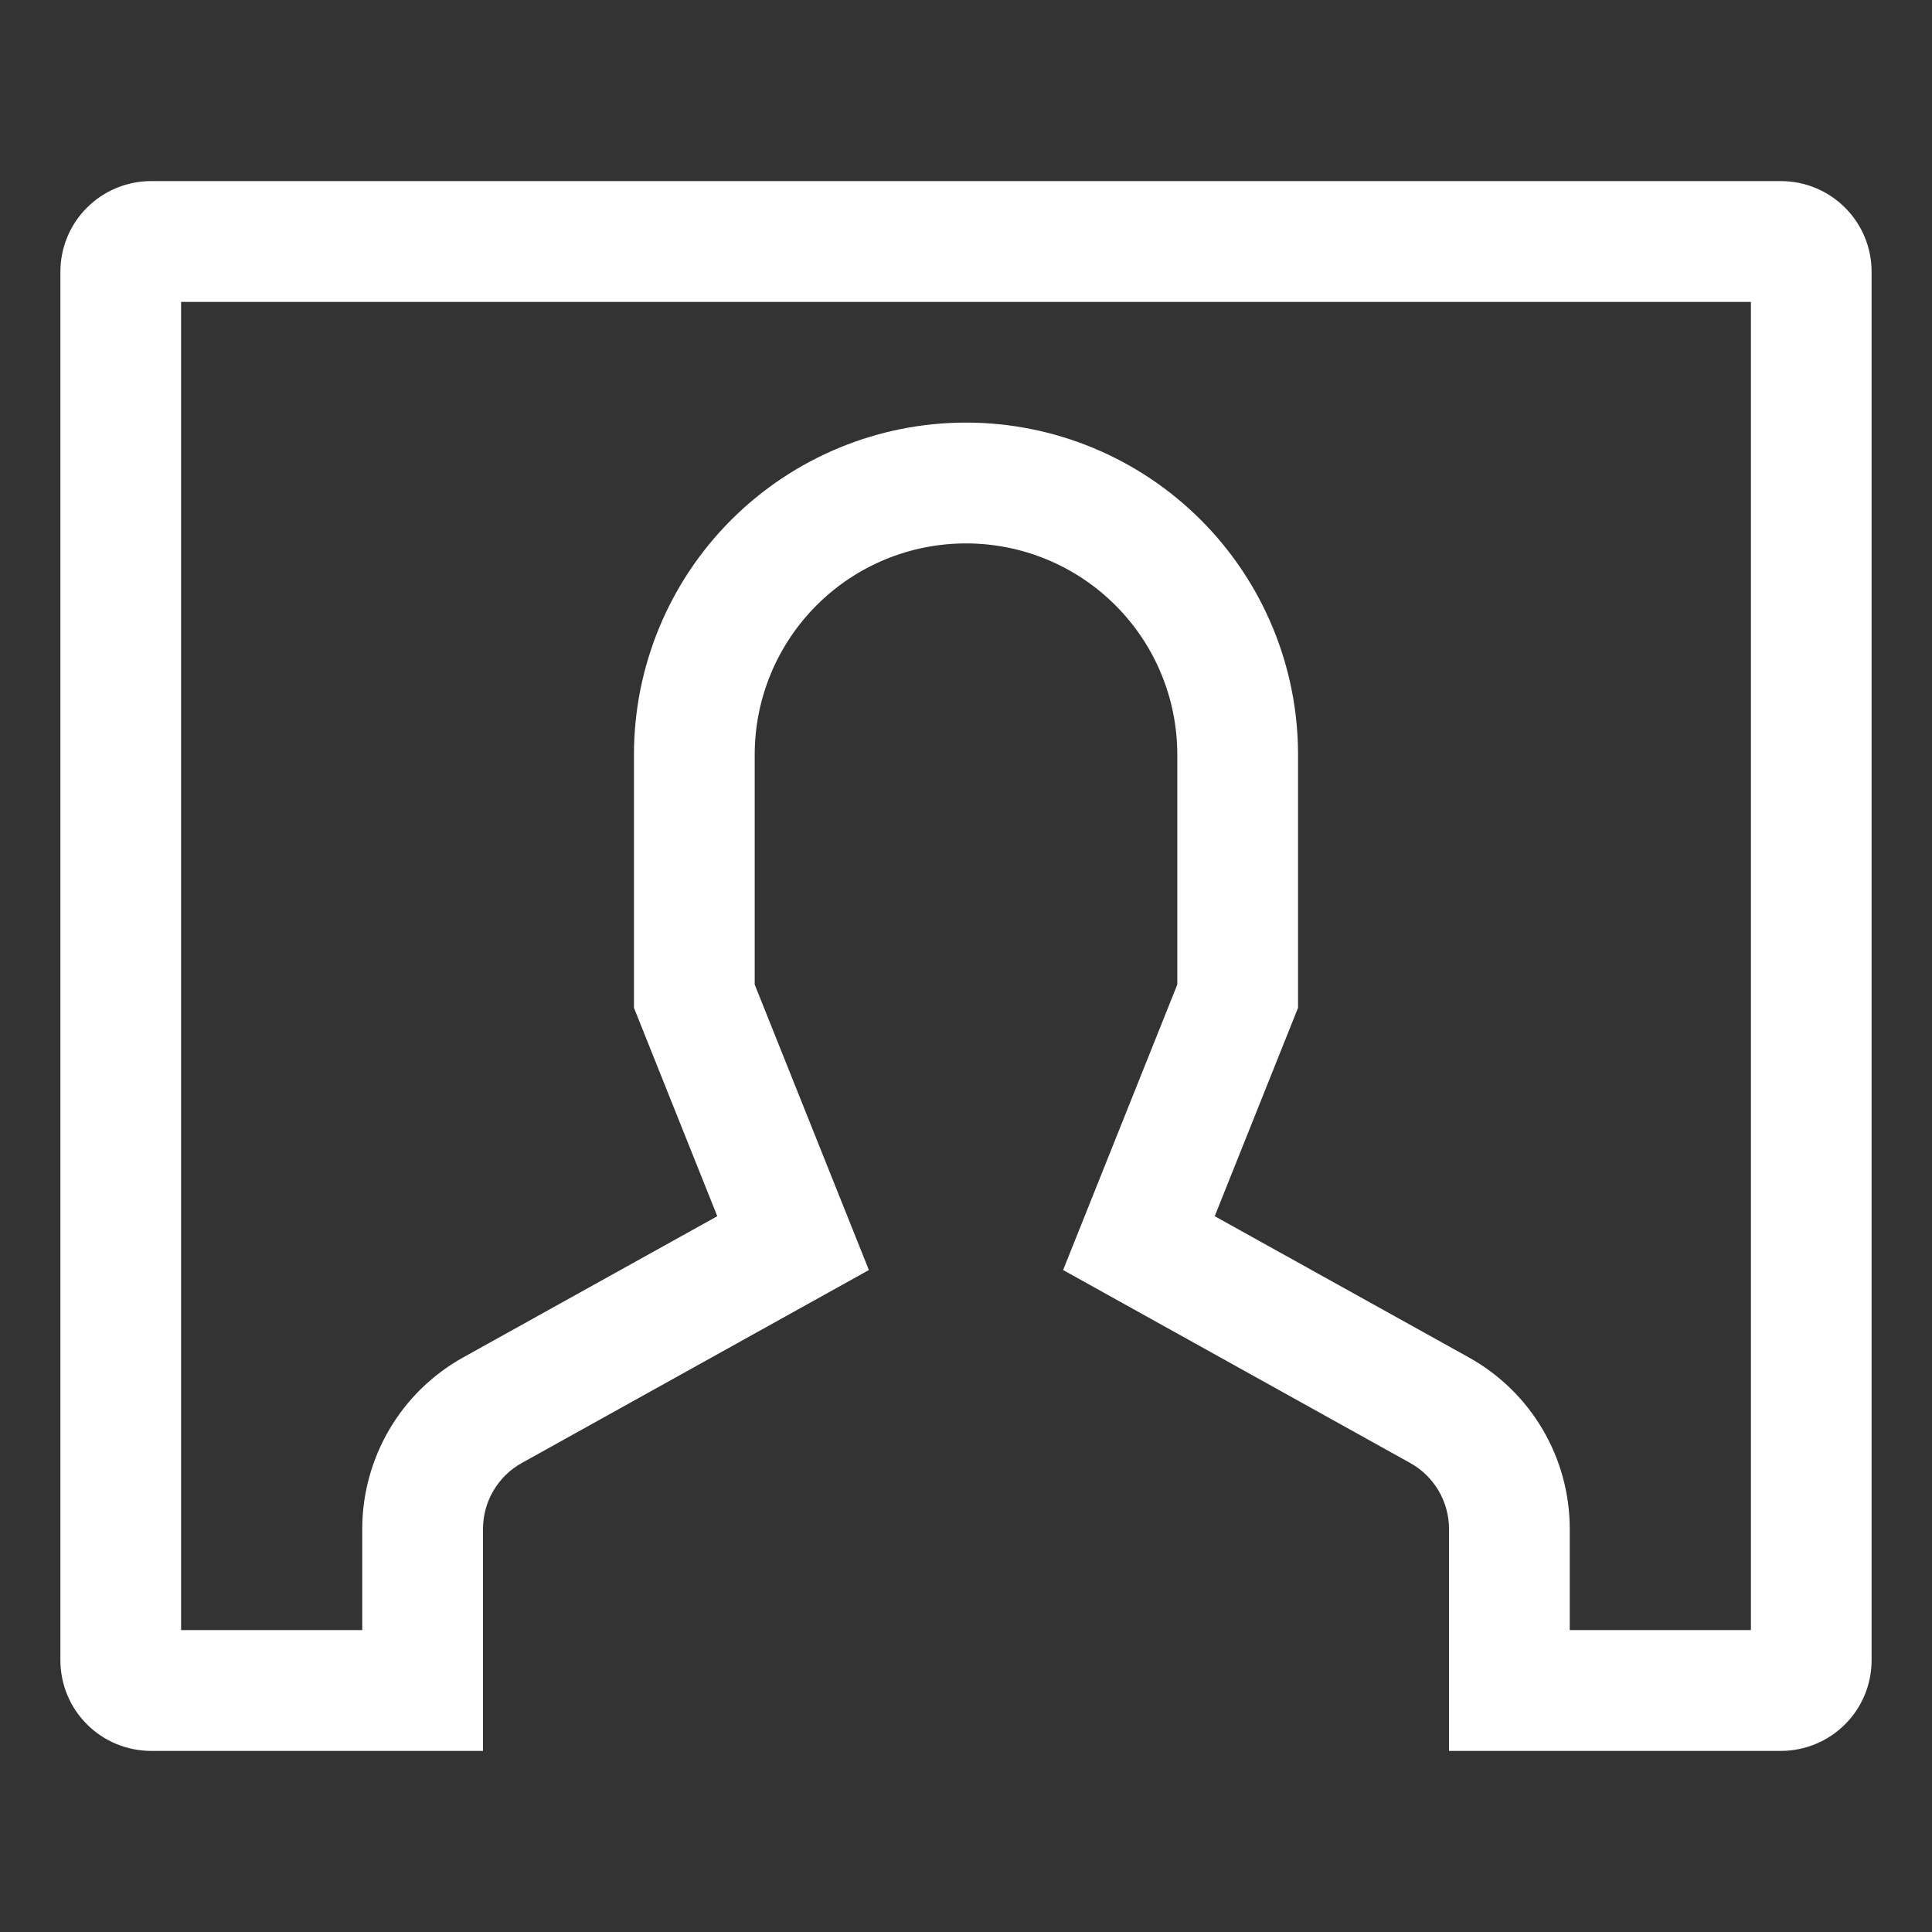 <svg width="30" height="30" viewBox="0 0 30 30" fill="none" xmlns="http://www.w3.org/2000/svg">
<rect x="0" y="0" width="30" height="30" fill="#333333" stroke="none"/>
<path d="M27.656 2.812H2.344C1.971 2.813 1.613 2.961 1.35 3.225C1.086 3.488 0.938 3.846 0.938 4.219V25.781C0.938 26.154 1.086 26.512 1.35 26.775C1.613 27.039 1.971 27.187 2.344 27.188H7.5V23.741C7.5 23.532 7.556 23.327 7.662 23.147C7.768 22.967 7.92 22.818 8.103 22.717L13.492 19.721L11.719 15.288V11.719C11.719 10.848 12.065 10.014 12.68 9.399C13.295 8.783 14.13 8.438 15 8.438C15.87 8.438 16.705 8.783 17.32 9.399C17.936 10.014 18.281 10.848 18.281 11.719V15.288L16.508 19.721L21.897 22.717C22.08 22.818 22.232 22.967 22.338 23.147C22.444 23.327 22.5 23.532 22.5 23.741V27.188H27.656C28.029 27.187 28.387 27.039 28.65 26.775C28.914 26.512 29.062 26.154 29.062 25.781V4.219C29.062 3.846 28.914 3.488 28.65 3.225C28.387 2.961 28.029 2.813 27.656 2.812ZM27.188 25.312H24.375V23.741C24.375 23.198 24.23 22.664 23.954 22.196C23.679 21.728 23.283 21.342 22.808 21.078L18.862 18.885L20.156 15.649V11.719C20.156 10.351 19.613 9.04 18.646 8.073C17.679 7.106 16.367 6.562 15 6.562C13.633 6.562 12.321 7.106 11.354 8.073C10.387 9.04 9.844 10.351 9.844 11.719V15.649L11.138 18.885L7.192 21.078C6.717 21.342 6.321 21.728 6.046 22.196C5.771 22.665 5.625 23.198 5.625 23.741V25.312H2.812V4.688H27.188V25.312Z" fill="white"/>
</svg>
